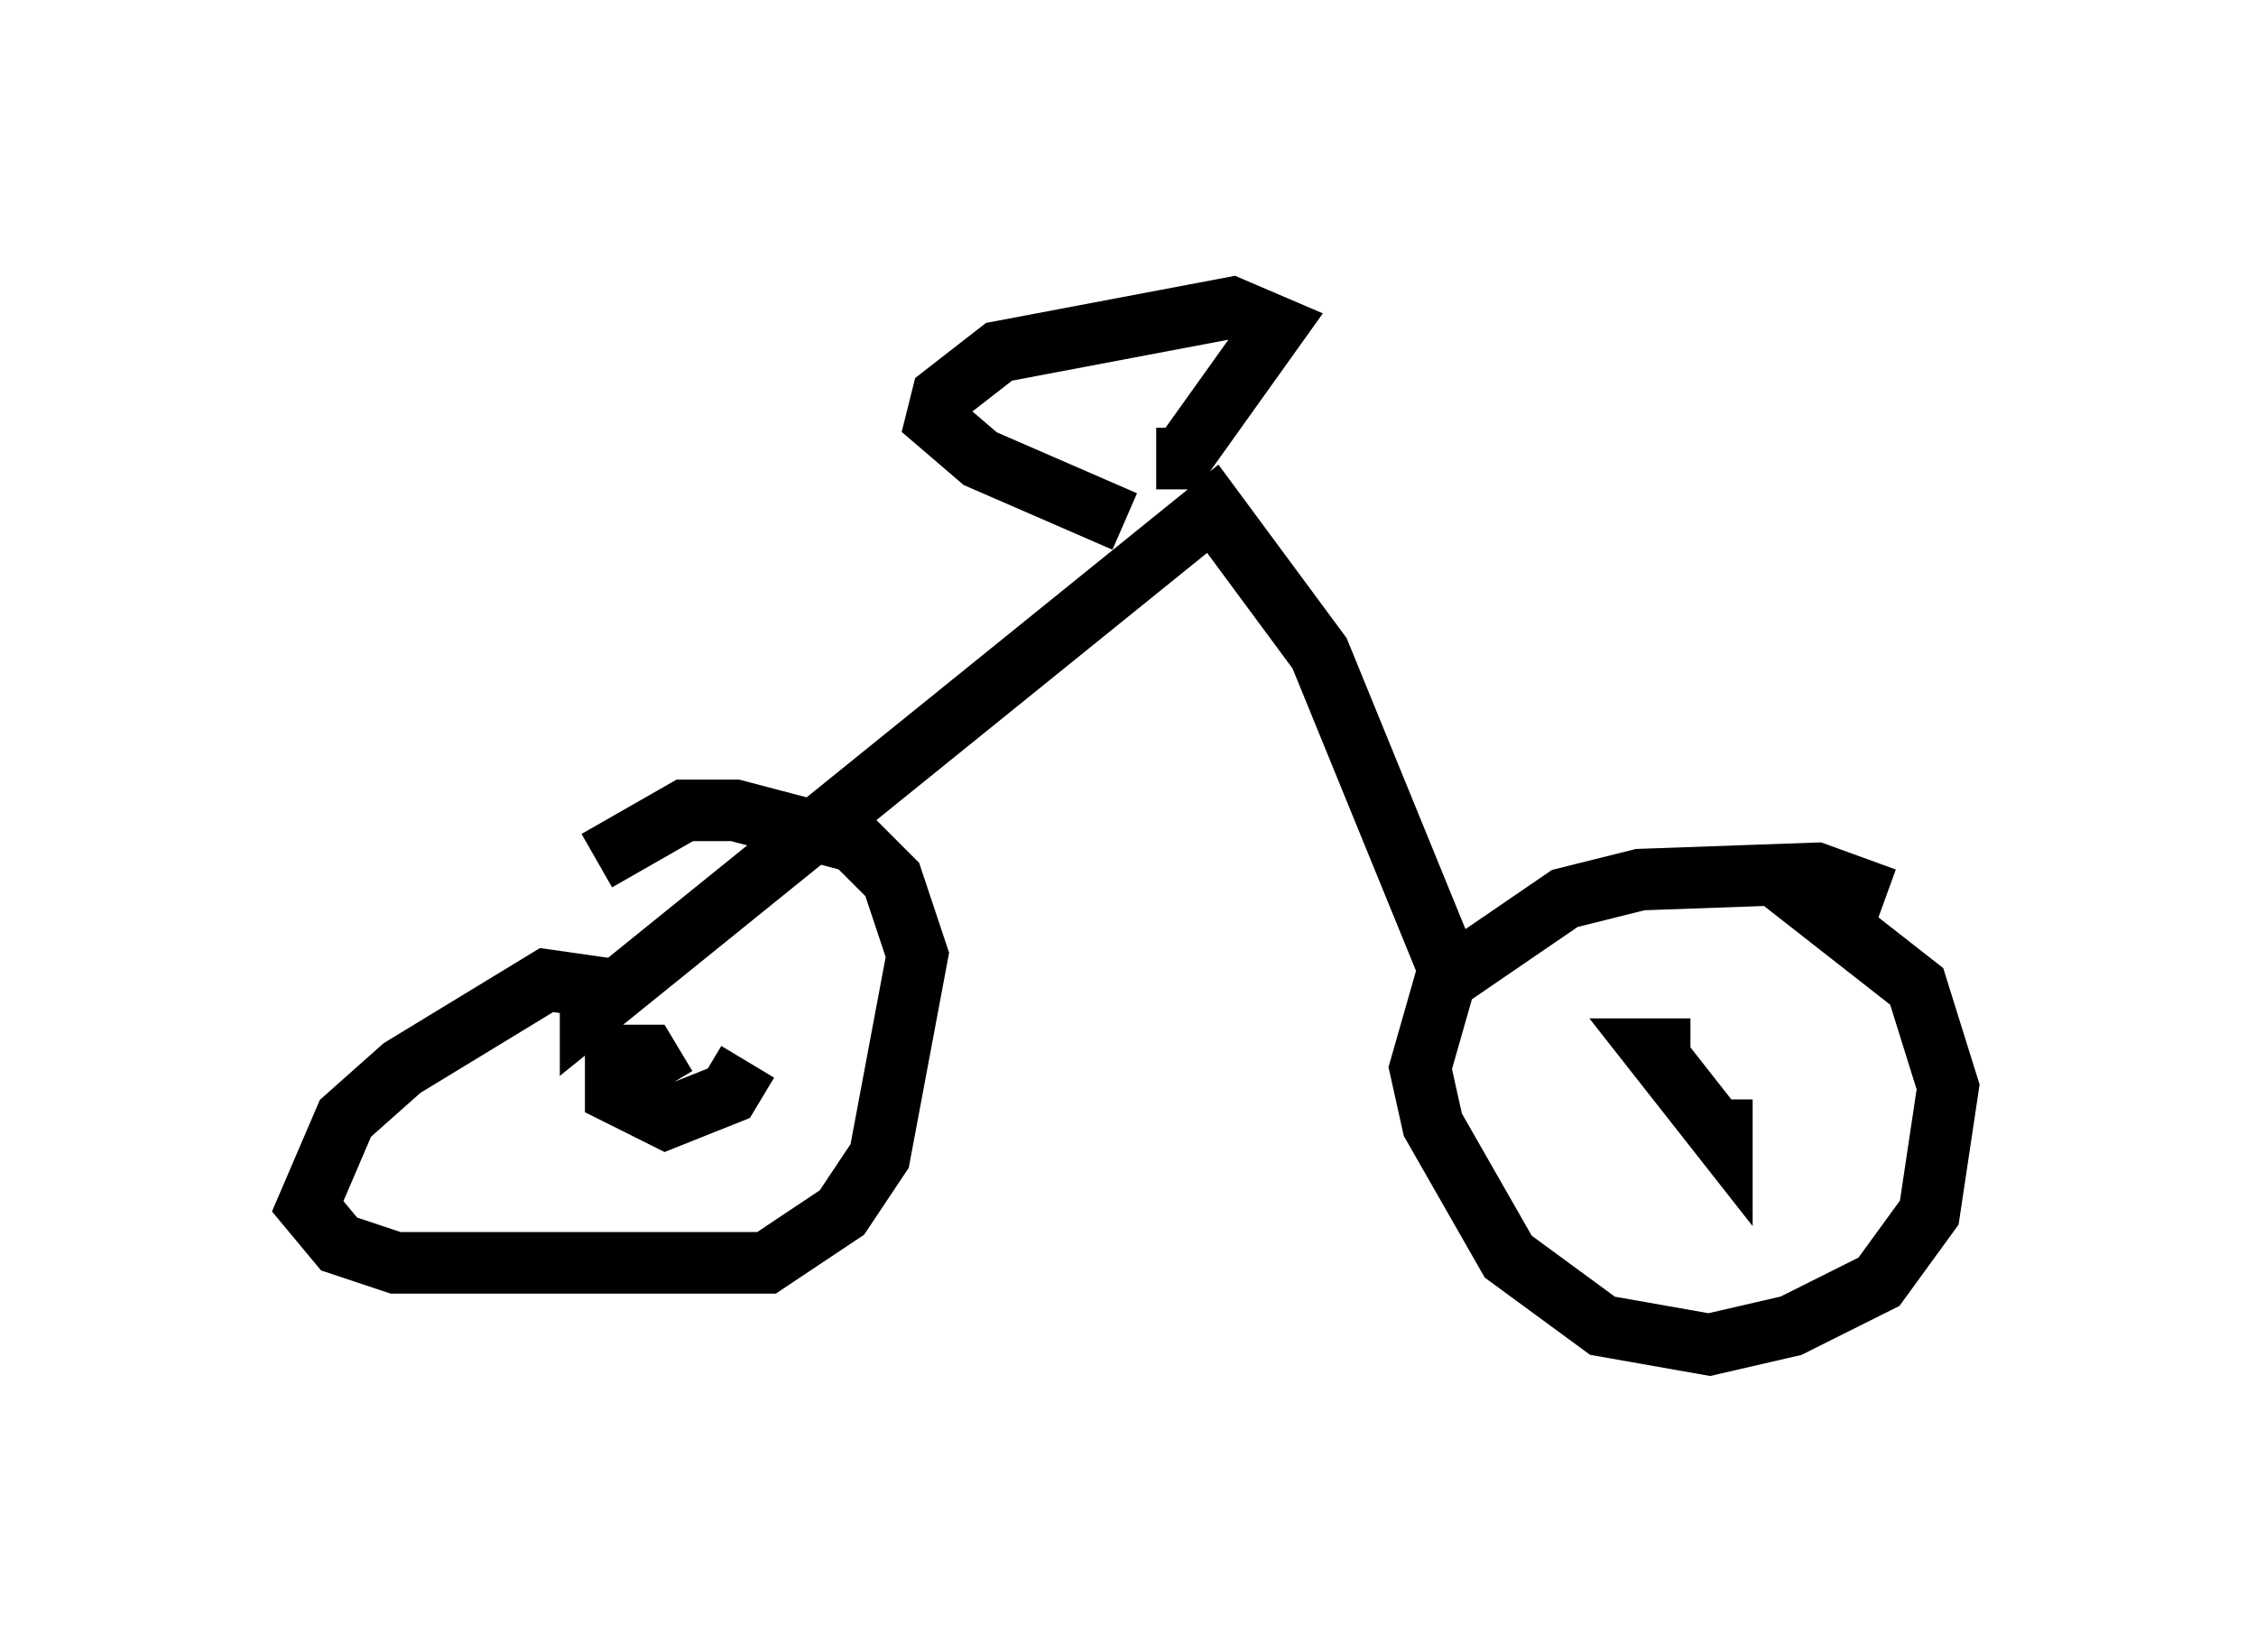 <?xml version="1.0" encoding="utf-8" ?>
<svg baseProfile="full" height="26.844" version="1.1" width="36.644" xmlns="http://www.w3.org/2000/svg" xmlns:ev="http://www.w3.org/2001/xml-events" xmlns:xlink="http://www.w3.org/1999/xlink"><defs /><rect fill="white" height="26.844" width="36.644" x="0" y="0" /><path d="M30.725, 15.004 m-0.102, -0.408 l-1.123, -0.408 -2.858, 0.102 l-1.225, 0.306 -1.94, 1.327 l-0.408, 1.429 0.204, 0.919 l1.225, 2.144 1.531, 1.123 l1.735, 0.306 1.327, -0.306 l1.429, -0.715 0.817, -1.123 l0.306, -2.042 -0.51, -1.633 l-2.348, -1.838 m-1.327, 2.858 l-0.613, 0.0 1.123, 1.429 l0.0, -0.613 m-4.492, -2.246 l-2.042, -5.002 -1.735, -2.348 l-10.106, 8.167 0.0, -0.408 l-0.715, -0.102 -2.348, 1.429 l-0.919, 0.817 -0.613, 1.429 l0.51, 0.613 0.919, 0.306 l6.023, 0.0 1.225, -0.817 l0.613, -0.919 0.613, -3.267 l-0.408, -1.225 -0.613, -0.613 l-1.94, -0.51 -0.817, 0.0 l-1.429, 0.817 m1.123, 3.675 l-0.306, -0.51 -0.51, 0.0 l0.0, 0.613 0.817, 0.408 l1.021, -0.408 0.306, -0.51 m6.635, -9.8 l0.408, 0.0 1.531, -2.144 l-0.715, -0.306 -3.777, 0.715 l-0.919, 0.715 -0.102, 0.408 l0.715, 0.613 2.348, 1.021 " fill="none" stroke="black" stroke-width="1" /></svg>